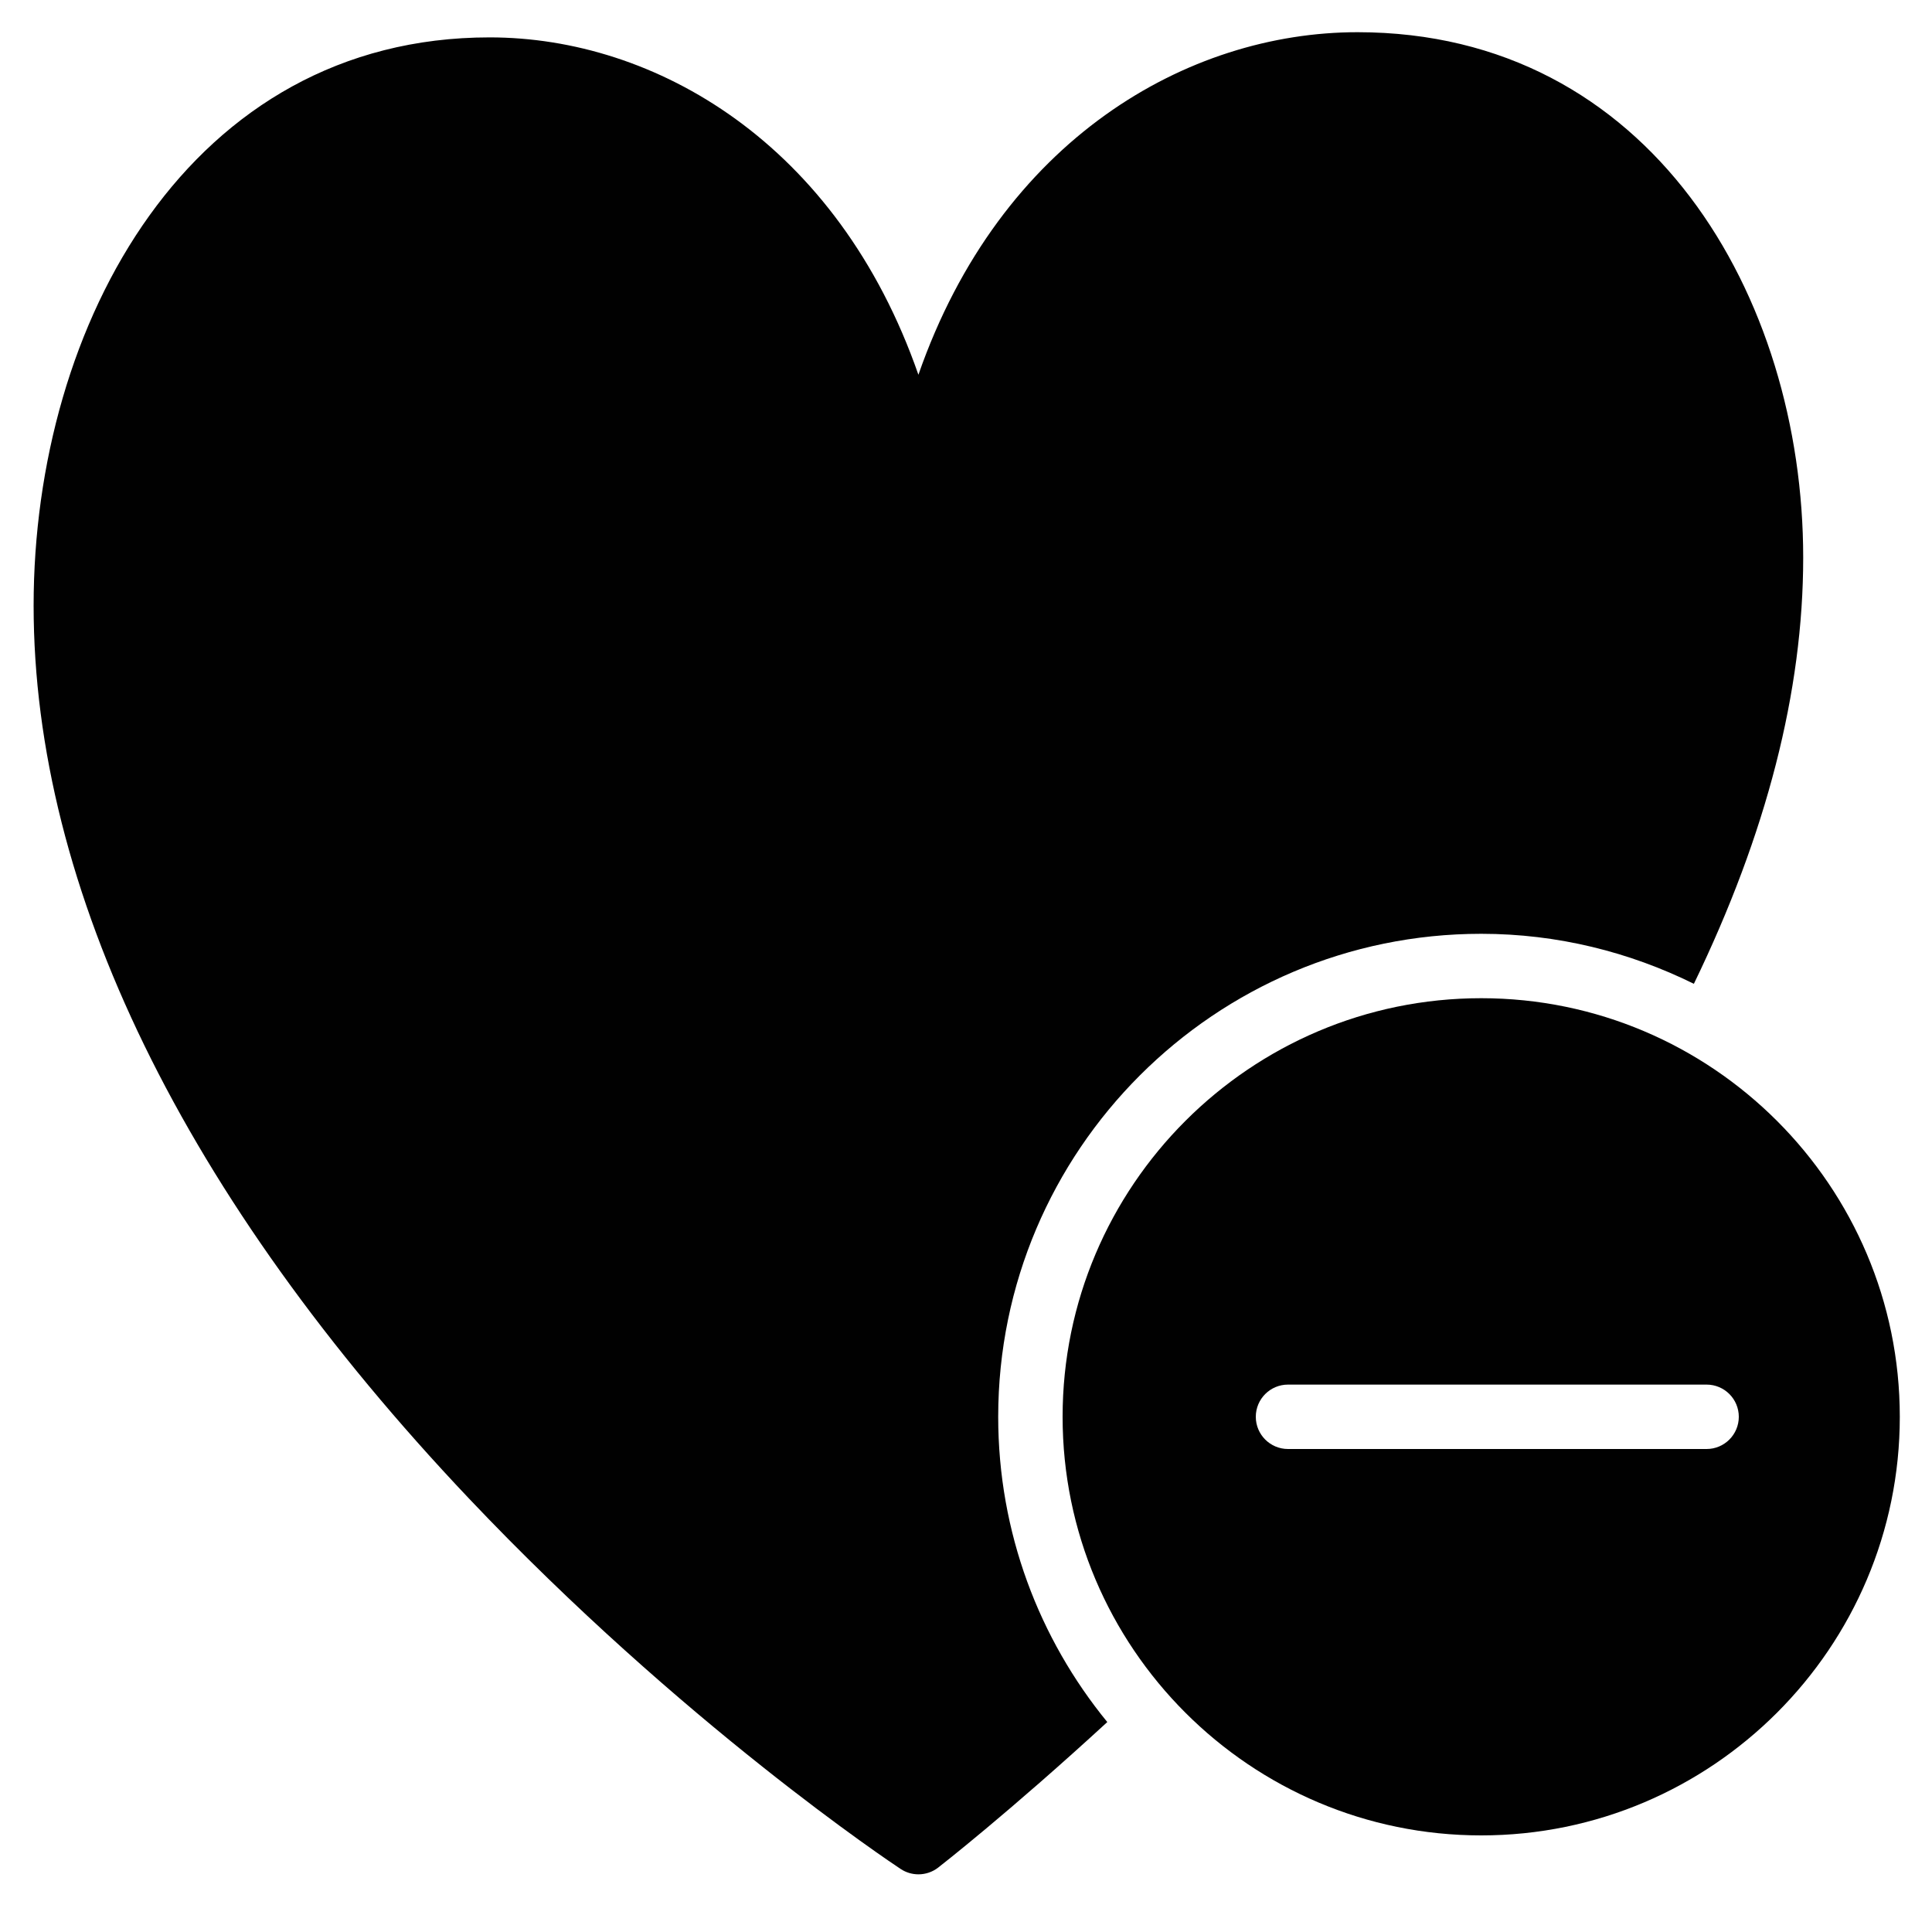<?xml version="1.0" encoding="utf-8"?>
<!-- Generator: Adobe Illustrator 17.0.0, SVG Export Plug-In . SVG Version: 6.00 Build 0)  -->
<!DOCTYPE svg PUBLIC "-//W3C//DTD SVG 1.1//EN" "http://www.w3.org/Graphics/SVG/1.1/DTD/svg11.dtd">
<svg version="1.1" id="Layer_2" xmlns="http://www.w3.org/2000/svg" xmlns:xlink="http://www.w3.org/1999/xlink" x="0px" y="0px"
	 width="60px" height="60px" viewBox="0 0 60 60" enable-background="new 0 0 60 60" xml:space="preserve">
<g>
	<path fill="#010101" d="M46,29c2.372,0,4.609,0.568,6.605,1.553C54.863,25.891,56,21.467,56,17.316C56,9.208,51.246,1,42.159,1
		C36.89,1,31.068,4.324,28.522,11.638C26.015,4.436,20.339,1.161,15.206,1.161c-9.297,0-14.162,8.878-14.162,17.647
		c0,8.802,4.673,18.389,13.513,27.722c6.623,6.992,13.14,11.332,13.414,11.513c0.168,0.111,0.36,0.166,0.552,0.166
		c0.216,0,0.433-0.07,0.612-0.209c0.038-0.029,2.194-1.708,5.253-4.52C32.273,50.895,31,47.594,31,44C31,35.729,37.729,29,46,29z"/>
	<path fill="#010101" d="M46,31c-7.169,0-13,5.832-13,13s5.831,13,13,13c7.168,0,13-5.832,13-13S53.168,31,46,31z M53,45H40
		c-0.552,0-1-0.448-1-1c0-0.552,0.448-1,1-1h13c0.552,0,1,0.448,1,1C54,44.552,53.552,45,53,45z"/>
</g>
</svg>
